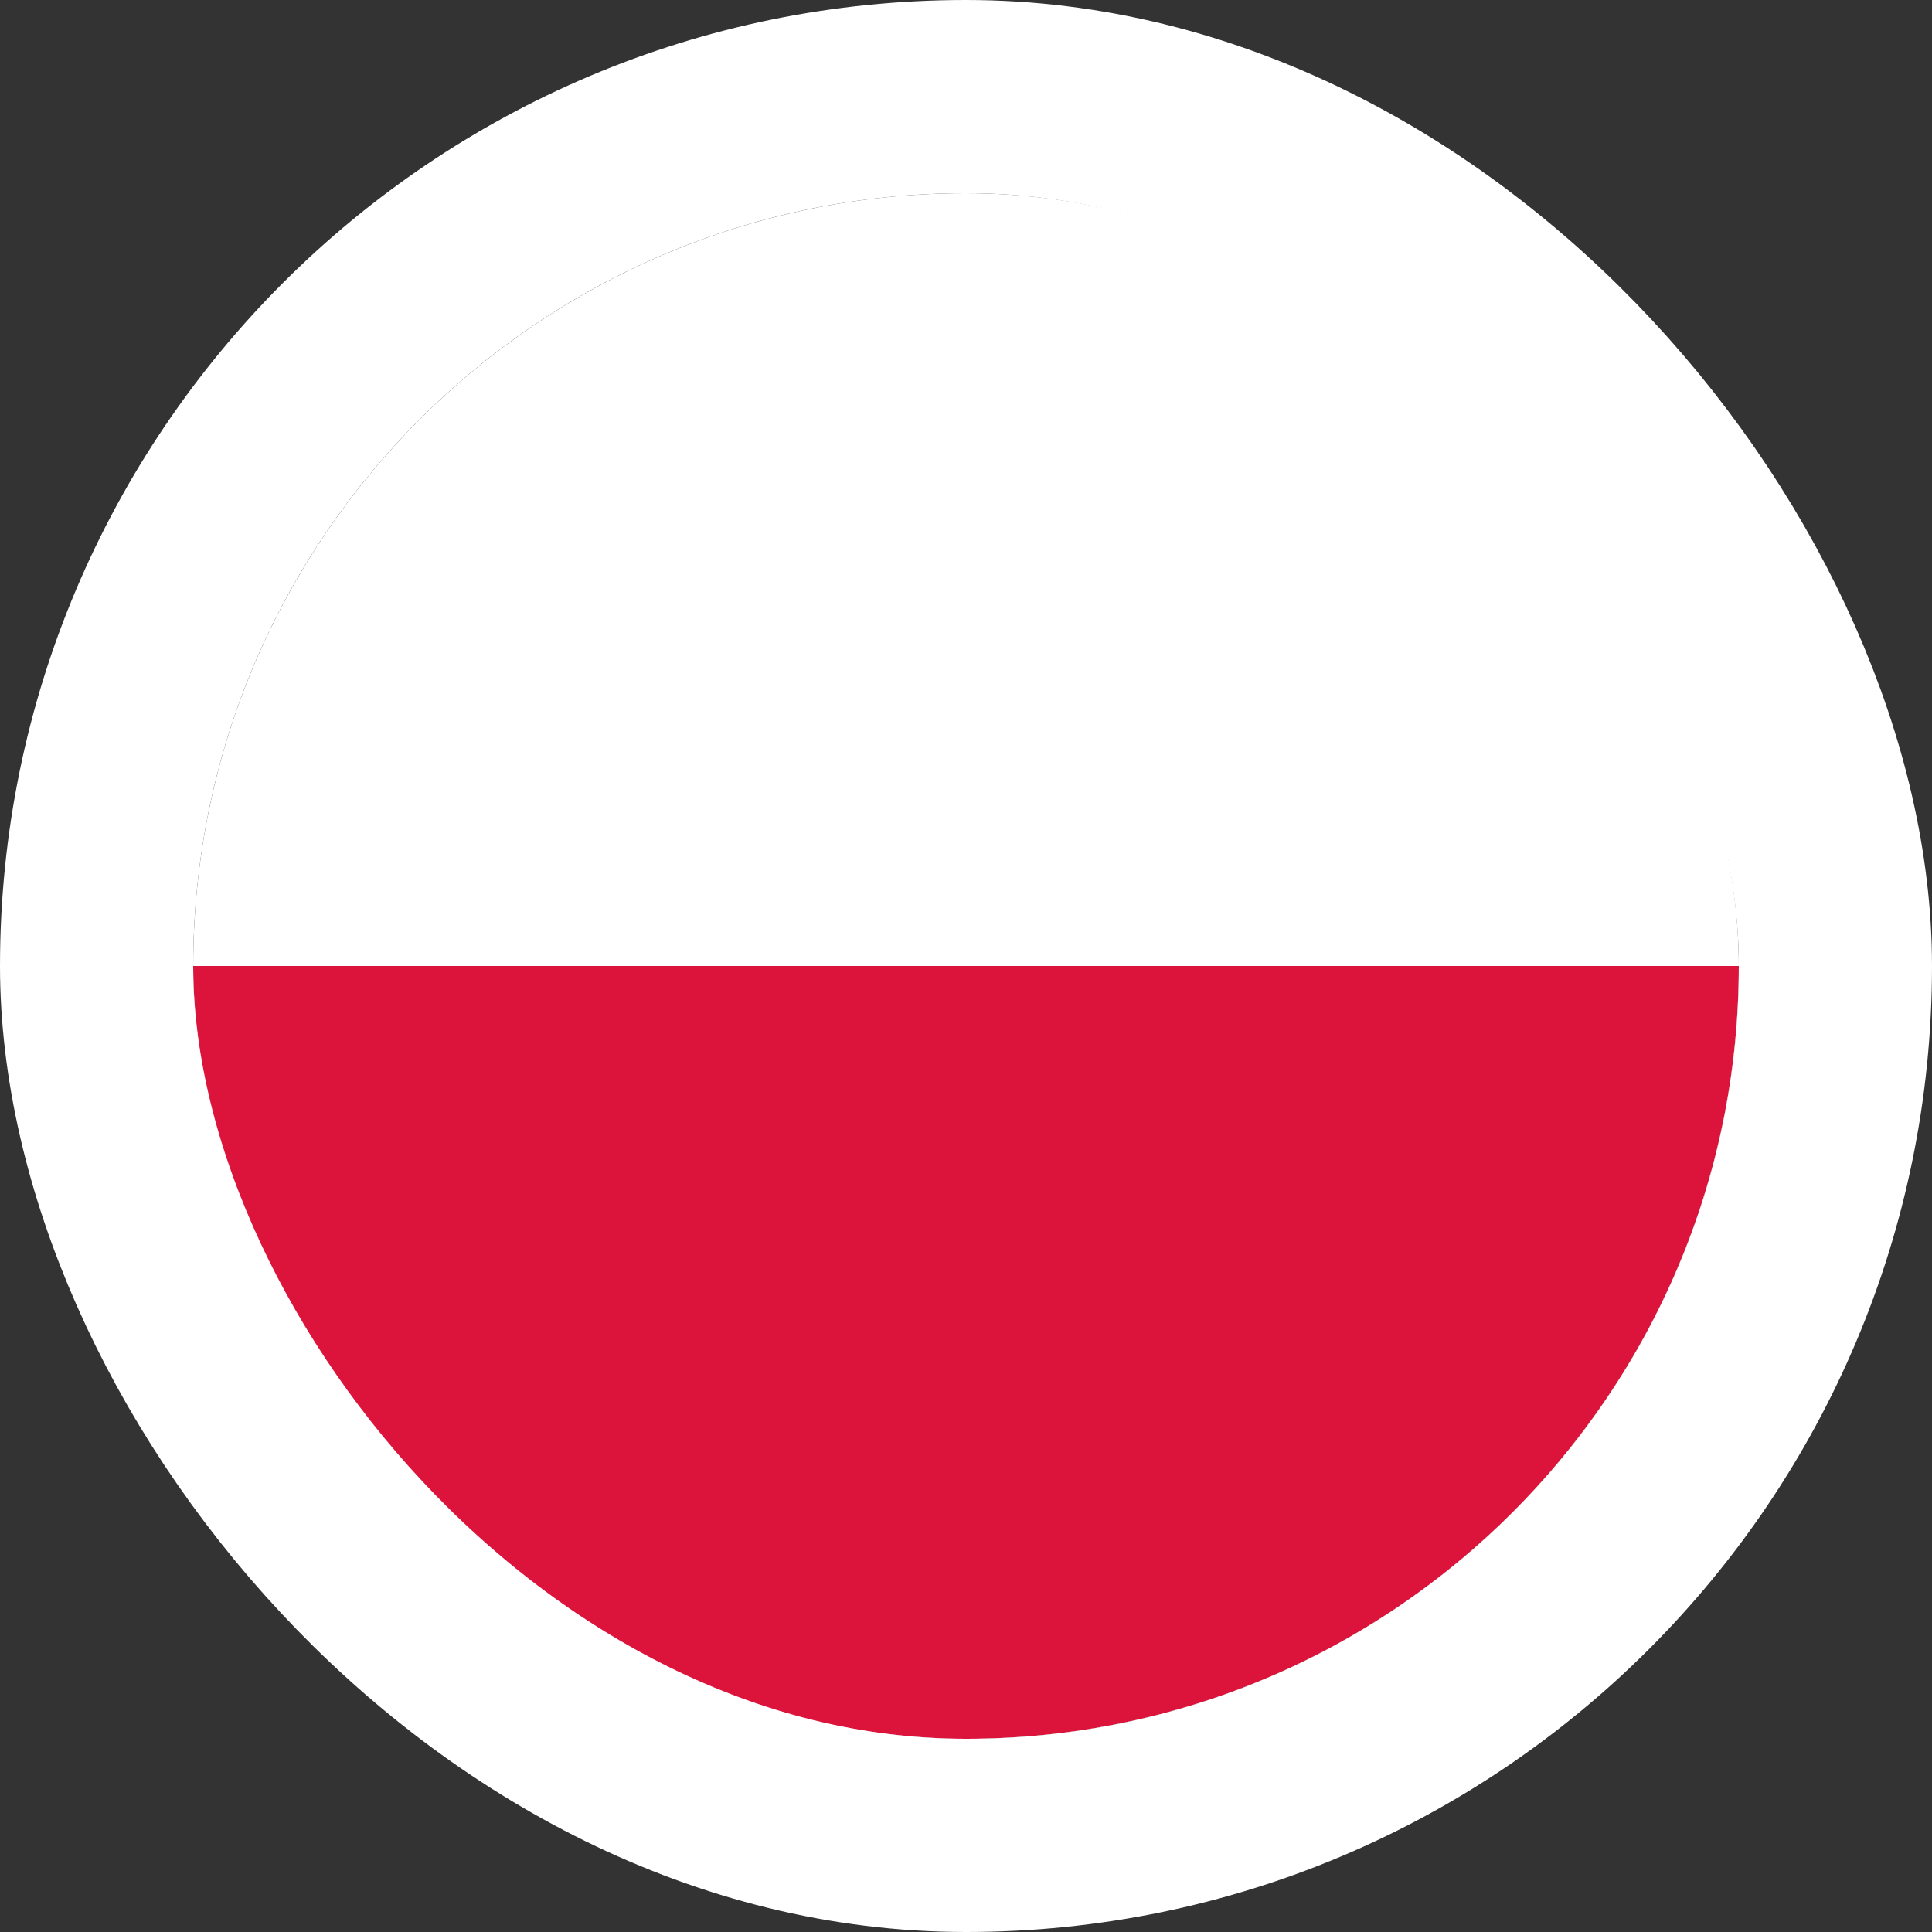 <svg width="40" height="40" viewBox="0 0 40 40" fill="none" xmlns="http://www.w3.org/2000/svg">
<rect x="0" y="0" width="40" height="40" fill="#333333" stroke="none"/>
<g clip-path="url(#clip0_90_23070)">
<path fill-rule="evenodd" clip-rule="evenodd" d="M36 36H4V4H36V36Z" fill="white"/>
<path fill-rule="evenodd" clip-rule="evenodd" d="M36 36H4V20H36V36Z" fill="#DC143C"/>
</g>
<rect x="2" y="2" width="36" height="36" rx="18" stroke="white" stroke-width="4"/>
<defs>
<clipPath id="clip0_90_23070">
<rect x="4" y="4" width="32" height="32" rx="16" fill="white"/>
</clipPath>
</defs>
</svg>
